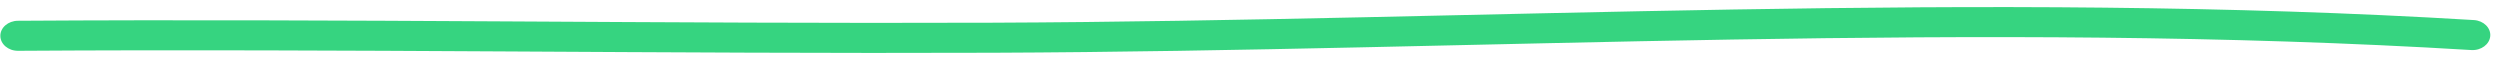 <svg width="237" height="7" viewBox="0 0 237 7" fill="none" xmlns="http://www.w3.org/2000/svg">
<path fill-rule="evenodd" clip-rule="evenodd" d="M234.53 1.902C187.969 -0.917 140.755 1.966 94.147 2.152C63.327 2.27 32.49 1.766 1.695 1.969C0.772 1.977 0.027 2.617 0.033 3.404C0.039 4.192 0.793 4.824 1.716 4.816C32.508 4.614 63.341 5.117 94.157 5C140.682 4.815 187.806 1.929 234.284 4.744C235.205 4.799 236.005 4.21 236.076 3.426C236.142 2.641 235.446 1.961 234.53 1.902Z" fill="#36D480"/>
</svg>
